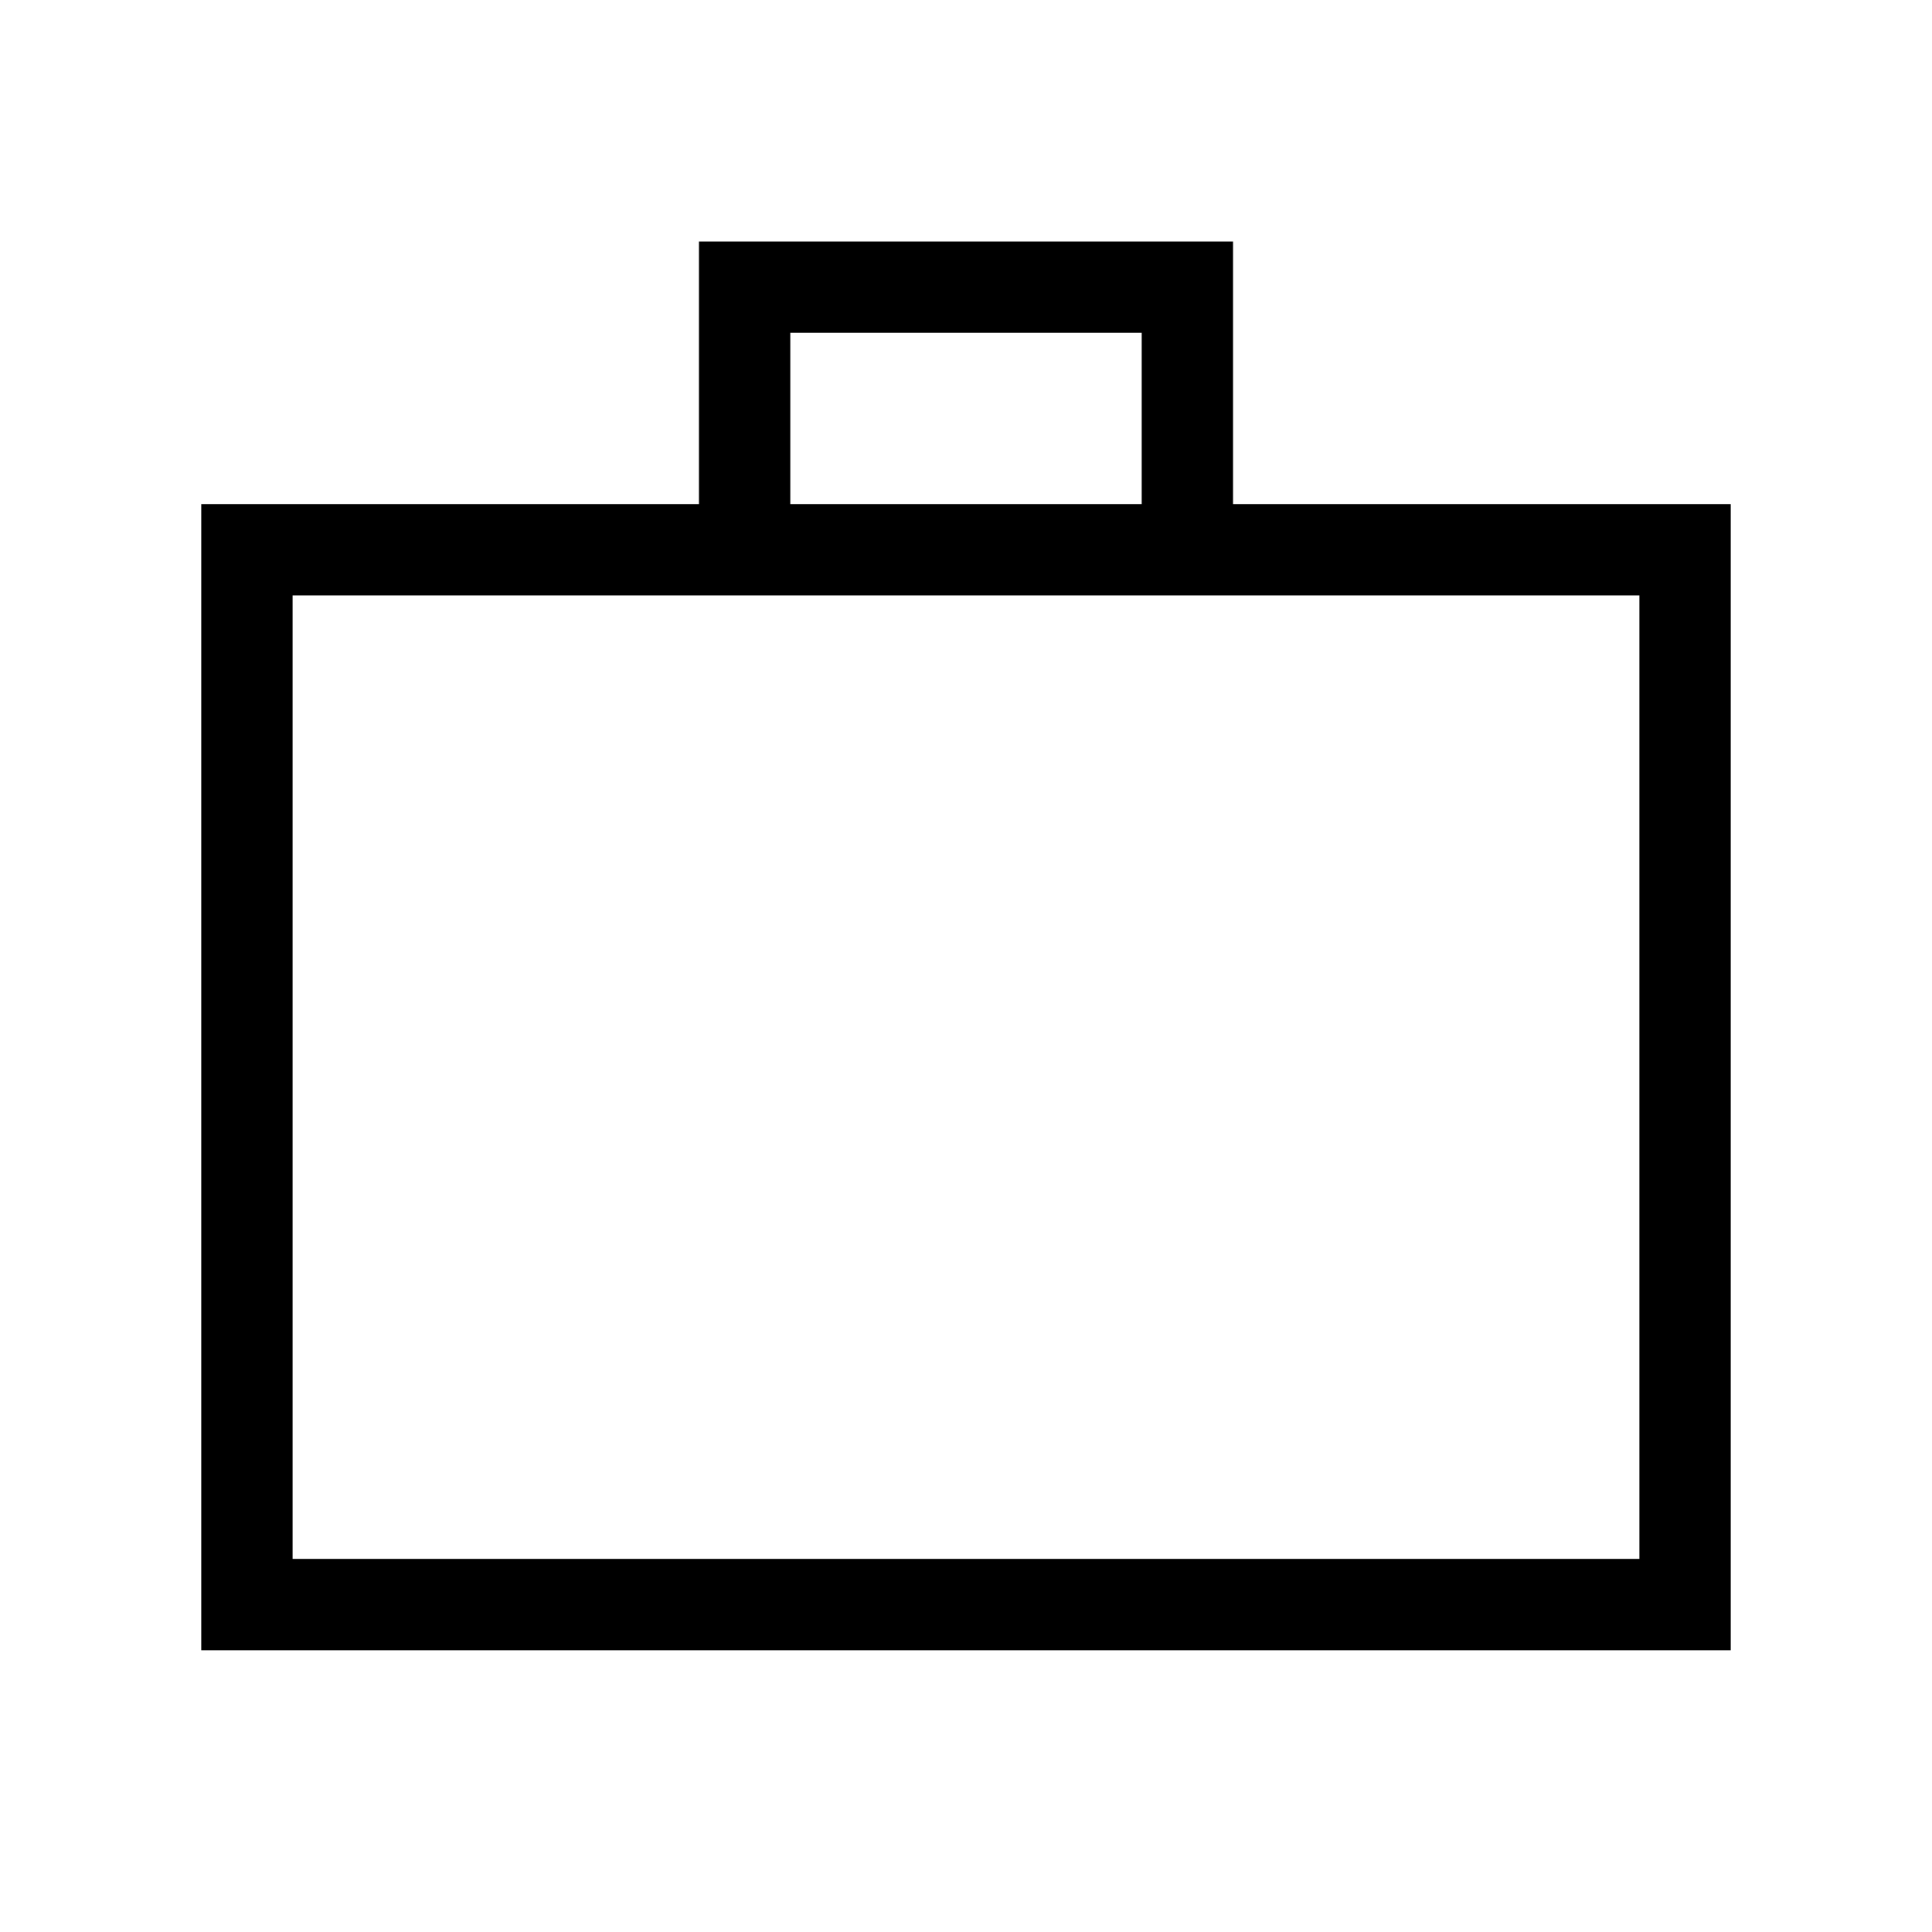 <svg xmlns="http://www.w3.org/2000/svg" width="48" height="48" viewBox="0 96 960 960"><path d="M100.001 915.999V346.463h247.308v-130.46h265.382v130.46h247.308v569.536H100.001Zm292.692-569.536h174.614v-85.077H392.693v85.077ZM145.385 870.615h669.23V391.847h-669.23v478.768Zm0 0V391.847v478.768Z"/></svg>